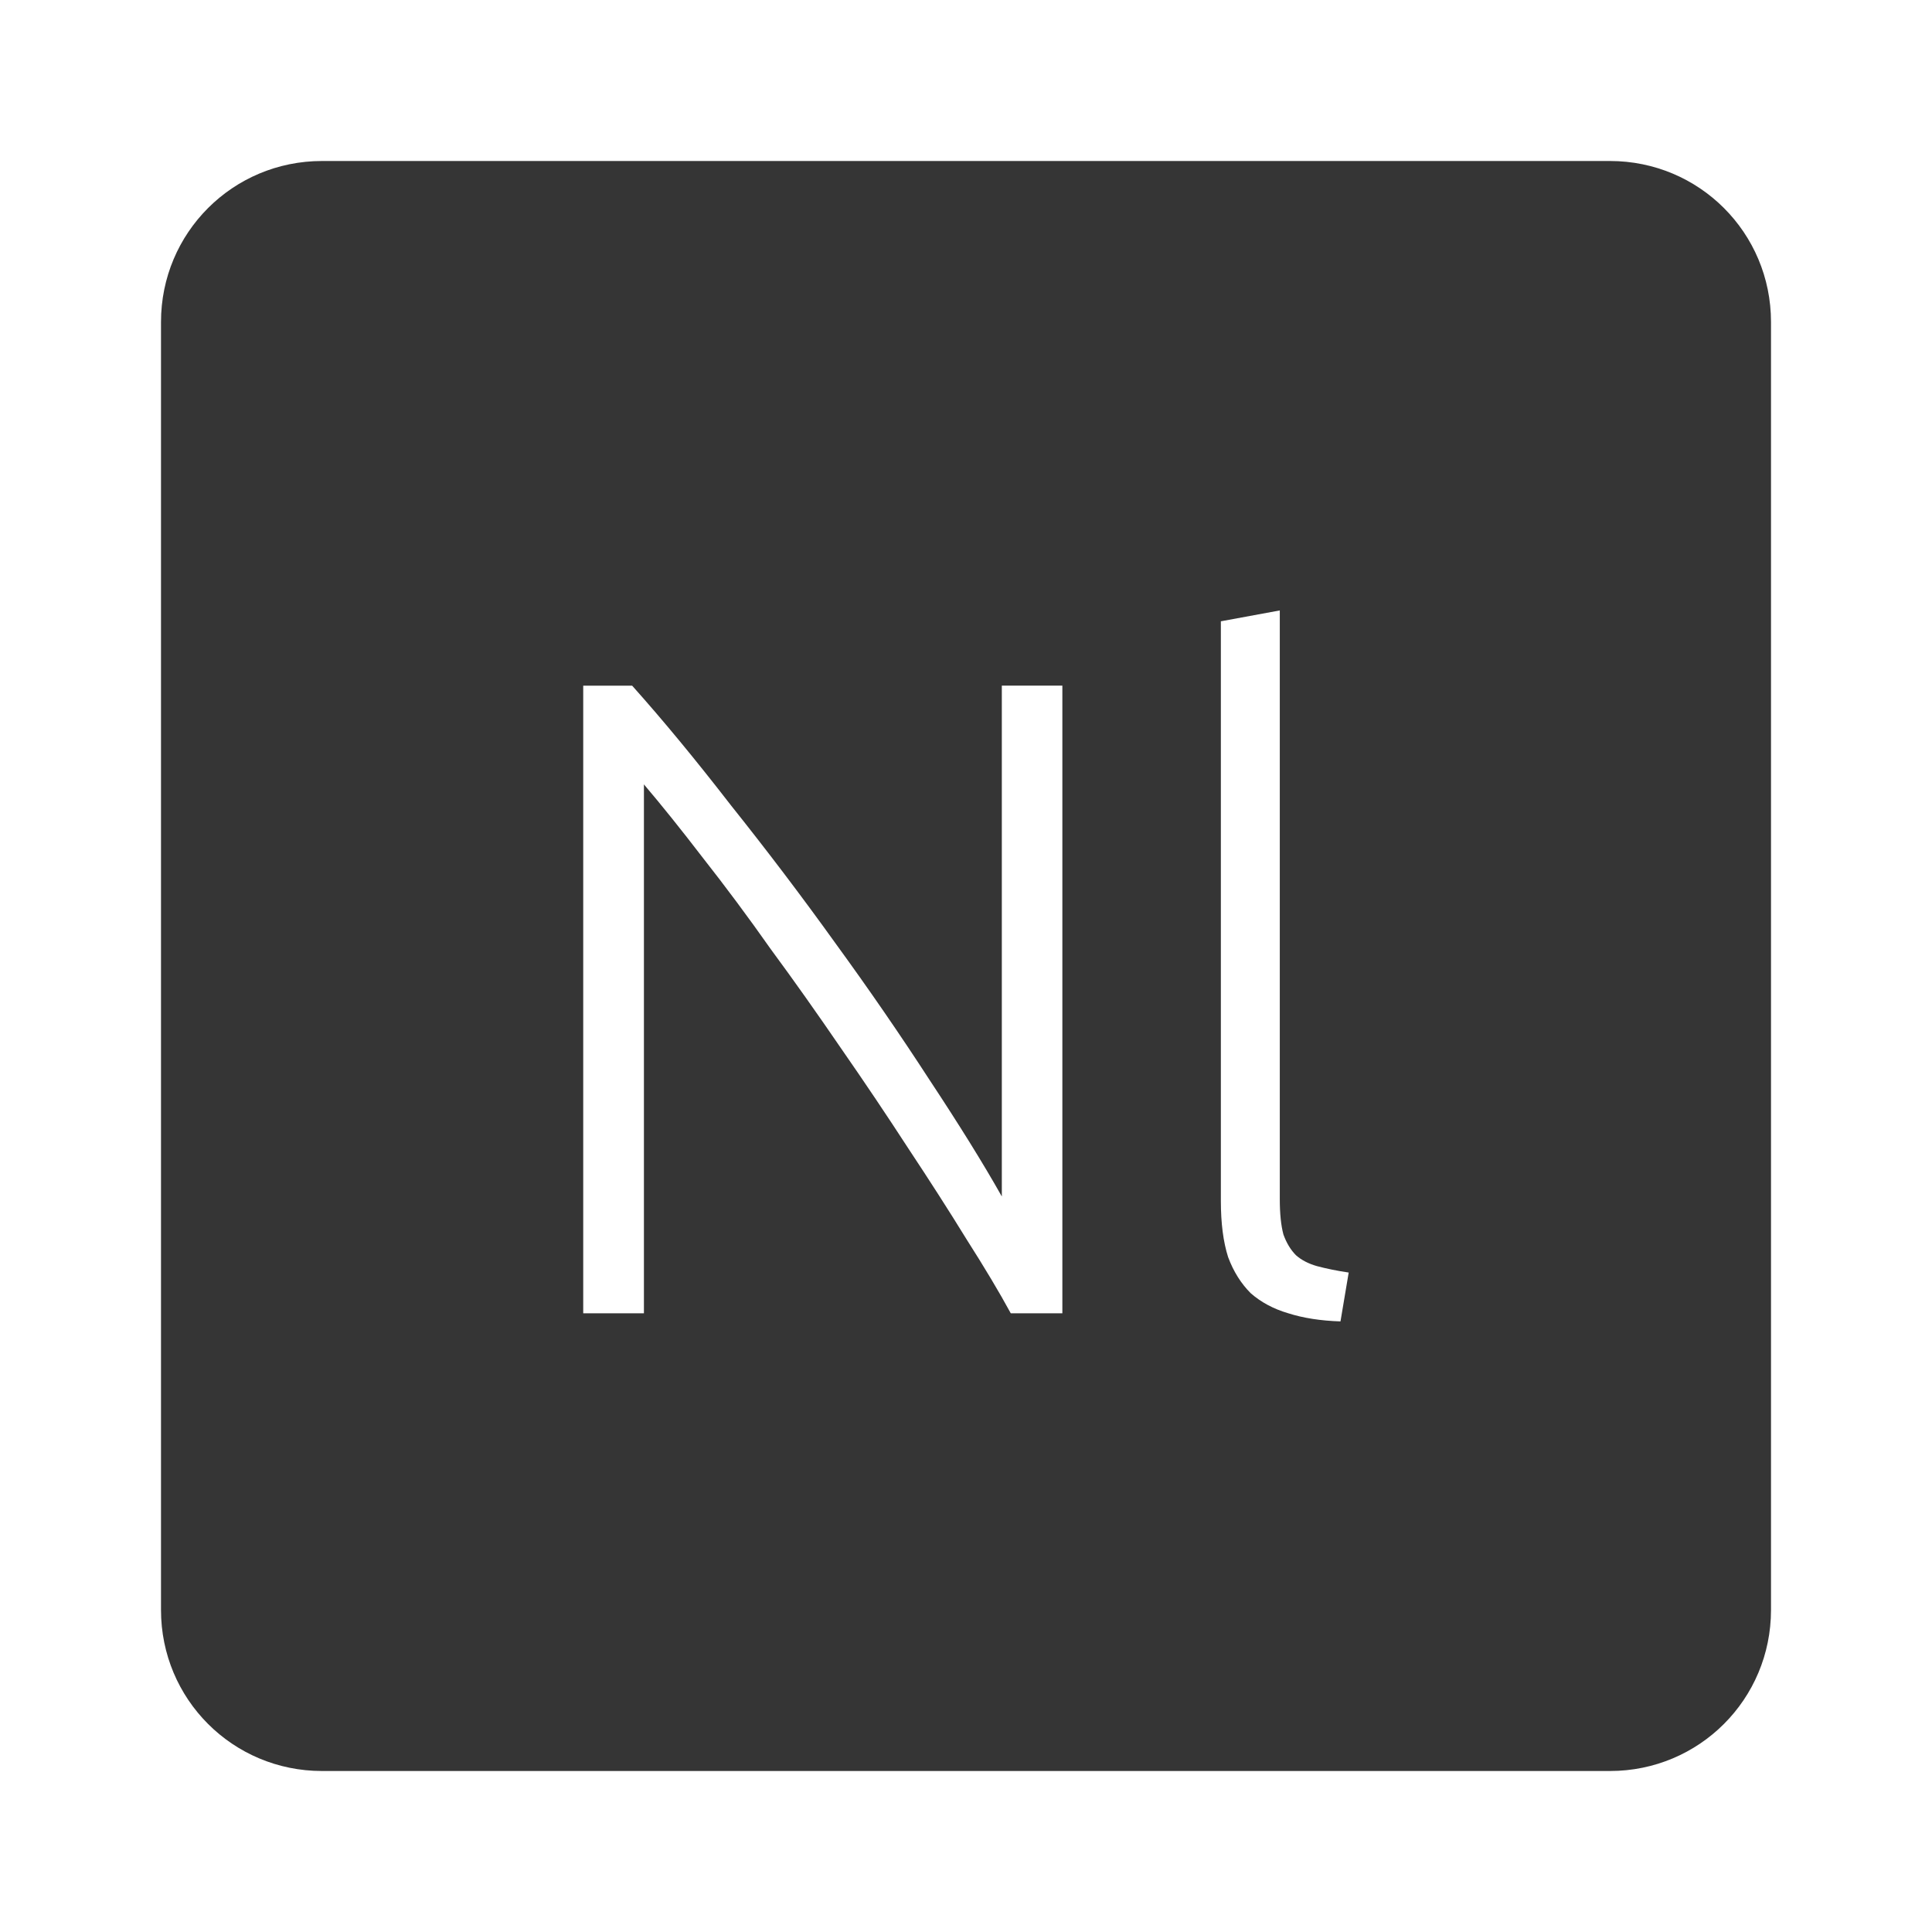 <svg xmlns="http://www.w3.org/2000/svg" viewBox="0 0 24 24">
 <path d="M 4,2 C 2.892,2 2,2.892 2,4 l 0,16 c 0,1.108 0.892,2 2,2 l 16,0 c 1.108,0 2,-0.892 2,-2 L 22,4 C 22,2.892 21.108,2 20,2 L 4,2 Z m 11.898,5.584 0,7.312 c 0,0.18 0.015,0.327 0.045,0.439 0.038,0.105 0.089,0.19 0.156,0.258 0.068,0.06 0.155,0.105 0.26,0.135 0.113,0.03 0.245,0.058 0.395,0.08 l -0.102,0.607 C 16.405,16.407 16.187,16.373 16,16.313 15.82,16.26 15.665,16.177 15.537,16.065 c -0.12,-0.12 -0.214,-0.269 -0.281,-0.449 -0.06,-0.188 -0.09,-0.42 -0.09,-0.697 l 0,-7.201 0.732,-0.135 z m -8.652,0.934 0.607,0 c 0.383,0.428 0.792,0.924 1.227,1.486 0.443,0.555 0.875,1.124 1.295,1.709 0.42,0.577 0.81,1.144 1.17,1.699 0.367,0.555 0.668,1.039 0.9,1.451 l 0,-6.346 0.752,0 0,7.797 -0.641,0 C 12.413,16.051 12.23,15.745 12.005,15.392 11.788,15.039 11.547,14.664 11.284,14.267 11.021,13.862 10.744,13.449 10.452,13.029 10.159,12.601 9.868,12.188 9.575,11.791 9.29,11.386 9.009,11.009 8.731,10.656 8.461,10.304 8.216,9.999 7.999,9.744 l 0,6.57 -0.754,0 0,-7.797 z" style="fill:#353535;fill-opacity:1"/>
</svg>
